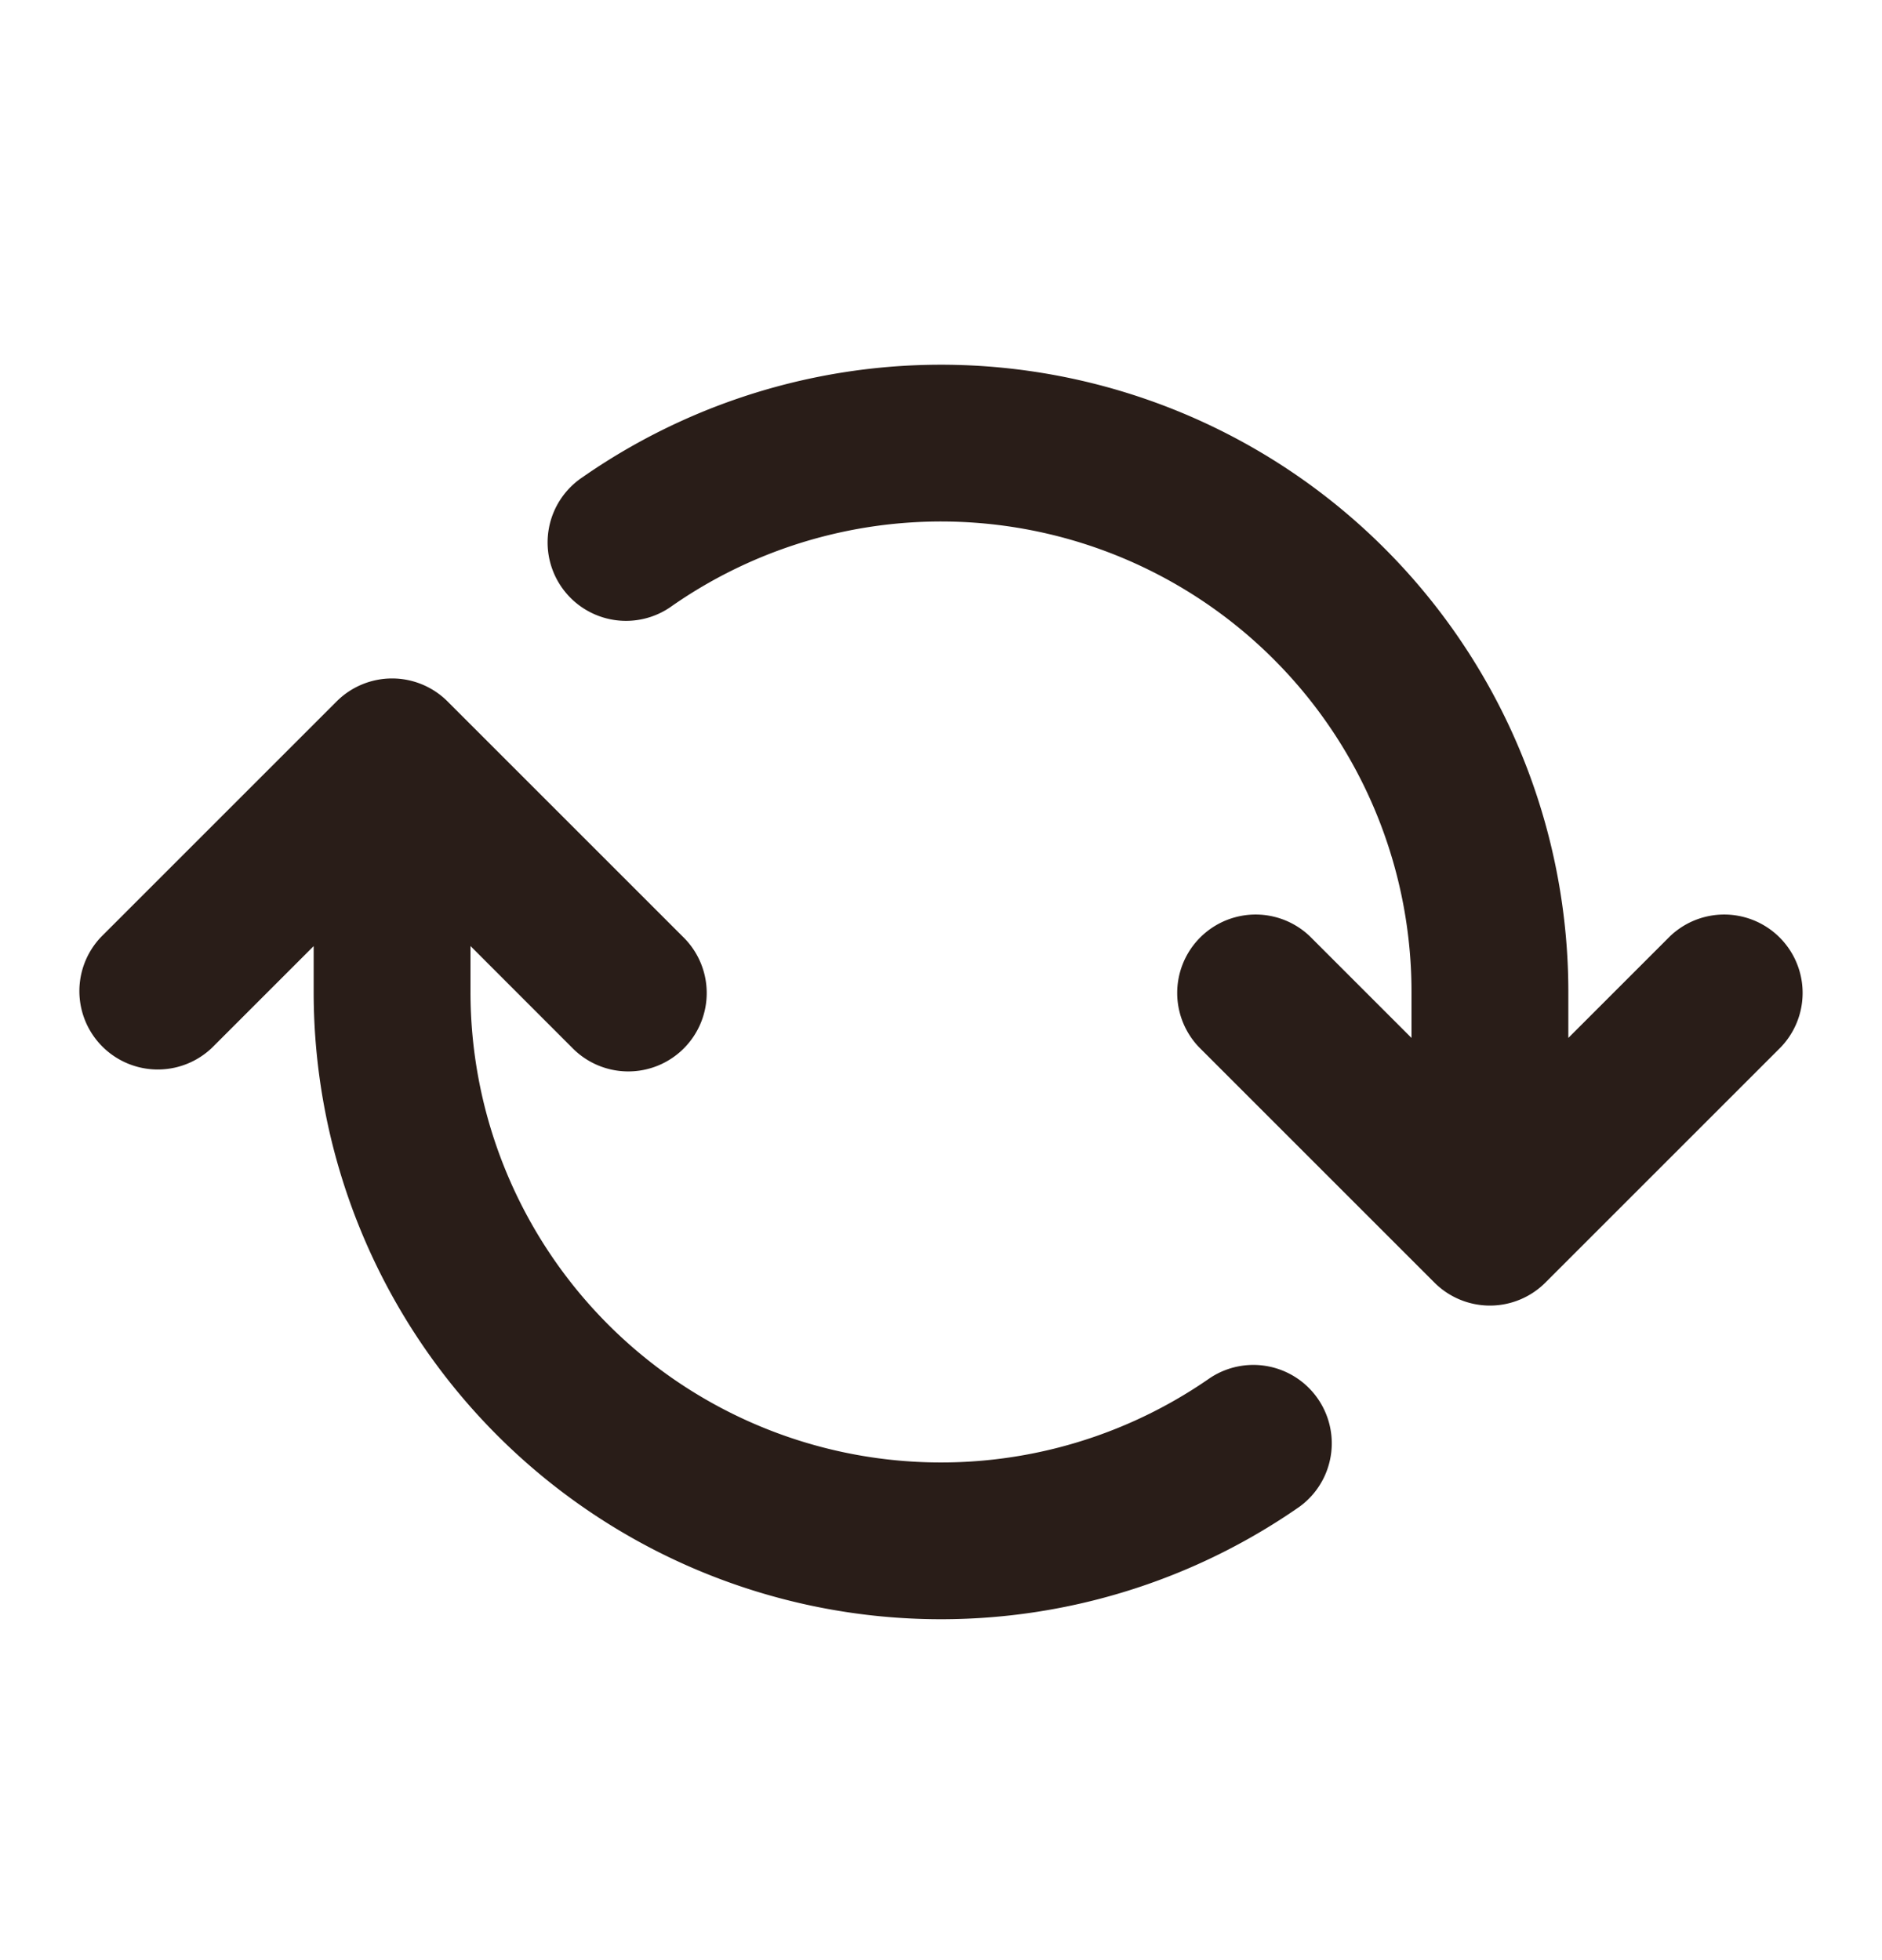 <svg xmlns="http://www.w3.org/2000/svg" width="24" height="25" fill="none"><path fill="#291D18" fill-rule="evenodd" d="M18 12.652v.586l-1.293-1.293a1 1 0 0 0-1.414 1.414l3 3a1 1 0 0 0 1.414 0l3-3a1 1 0 0 0-1.414-1.414L20 13.238v-.586A8 8 0 0 0 7.428 6.087a1 1 0 1 0 1.144 1.64A6 6 0 0 1 18 12.652m-12 0a6 6 0 0 0 9.428 4.925 1 1 0 0 1 1.144 1.64A8 8 0 0 1 4 12.653v-.586L2.707 13.36a1 1 0 0 1-1.414-1.414l3-3a1 1 0 0 1 1.414 0l3 3a1 1 0 1 1-1.414 1.414L6 12.066z" clip-rule="evenodd"/></svg>